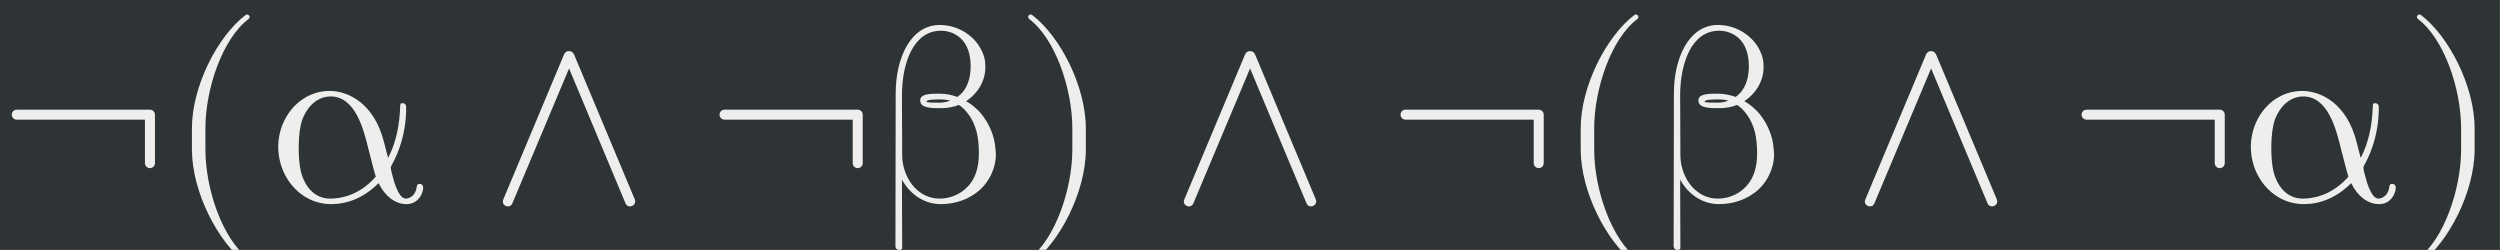 <?xml version='1.0' encoding='UTF-8'?>
<!-- This file was generated by dvisvgm 2.8.1 -->
<svg version='1.1' xmlns='http://www.w3.org/2000/svg' xmlns:xlink='http://www.w3.org/1999/xlink' width='205.037pt' height='20.495pt' viewBox='-29.903 19.161 205.037 20.495'>
<rect x="-29.903" y="19.161" width="205.037" height="20.495" fill="#808080" stroke="none"/>
<defs>
<path id='g0-9' d='M3.308 2.371C3.308 2.341 3.288 2.311 3.268 2.291C2.232 1.514 1.544-.478 1.544-2.072V-2.909C1.544-4.503 2.232-6.496 3.268-7.273C3.288-7.293 3.308-7.323 3.308-7.352C3.308-7.402 3.258-7.452 3.208-7.452C3.188-7.452 3.168-7.442 3.148-7.432C2.052-6.605 1.006-4.613 1.006-2.909V-2.072C1.006-.369 2.052 1.624 3.148 2.451C3.168 2.461 3.188 2.471 3.208 2.471C3.258 2.471 3.308 2.421 3.308 2.371Z'/>
<path id='g0-10' d='M2.869-2.072V-2.909C2.869-4.613 1.823-6.605 .727-7.432C.707-7.442 .687-7.452 .667-7.452C.618-7.452 .568-7.402 .568-7.352C.568-7.323 .588-7.293 .608-7.273C1.644-6.496 2.331-4.503 2.331-2.909V-2.072C2.331-.478 1.644 1.514 .608 2.291C.588 2.311 .568 2.341 .568 2.371C.568 2.421 .618 2.471 .667 2.471C.687 2.471 .707 2.461 .727 2.451C1.823 1.624 2.869-.369 2.869-2.072Z'/>
<path id='g0-2734' d='M6.177-1.524V-3.457C6.177-3.567 6.087-3.656 5.978-3.656H.667C.558-3.656 .468-3.567 .468-3.457S.558-3.258 .667-3.258H5.778V-1.524C5.778-1.415 5.868-1.325 5.978-1.325S6.177-1.415 6.177-1.524Z'/>
<path id='g0-2769' d='M5.948-.08L3.527-5.858C3.447-6.037 3.198-6.037 3.128-5.858L.707-.08C.598 .169 .966 .319 1.066 .08L3.328-5.3L5.579 .08C5.679 .319 6.047 .169 5.948-.08Z'/>
<path id='g0-4178' d='M6.346-.598C6.326-.667 6.267-.697 6.207-.697C6.137-.697 6.107-.667 6.097-.598C6.037-.11 5.659-.11 5.659-.11C5.35-.11 5.161-.887 5.101-1.126C5.051-1.335 5.041-1.355 5.111-1.474C5.758-2.65 5.669-3.816 5.669-3.816S5.639-3.915 5.529-3.915C5.43-3.915 5.44-3.885 5.43-3.706C5.41-3.078 5.27-2.321 4.951-1.733L4.792-2.351C4.403-3.915 3.357-4.403 2.62-4.403C1.255-4.403 .289-2.979 .648-1.574C.877-.648 1.664 .11 2.68 .11C3.308 .11 3.965-.12 4.573-.727C4.832-.199 5.24 .11 5.689 .11C6.217 .11 6.386-.438 6.346-.598ZM4.463-.986C3.786-.219 3.039-.11 2.64-.11C2.042-.11 1.634-.558 1.474-1.196C1.355-1.684 1.345-2.76 1.534-3.268C1.823-3.995 2.311-4.184 2.66-4.184C3.646-4.184 3.975-2.879 4.164-2.102C4.264-1.733 4.403-1.156 4.463-.986Z'/>
<path id='g0-4179' d='M4.842-1.853C4.832-2.072 4.812-2.291 4.762-2.491C4.663-2.889 4.463-3.258 4.194-3.567C4.025-3.736 3.856-3.885 3.656-3.995C3.736-4.055 3.826-4.115 3.905-4.194C4.224-4.493 4.423-4.902 4.423-5.35C4.423-5.479 4.413-5.599 4.384-5.719C4.304-6.027 4.125-6.316 3.885-6.535C3.537-6.854 3.078-7.034 2.61-7.034C1.415-7.034 .847-5.669 .847-4.314L.837 1.813C.857 1.893 .907 1.933 .966 1.933H1.016C1.066 1.933 1.106 1.903 1.106 1.863L1.096-.867C1.415-.289 1.973 .11 2.65 .11C3.218 .11 3.776-.08 4.204-.458C4.593-.817 4.832-1.325 4.842-1.853ZM4.164-1.903C4.164-1.445 4.065-.976 3.756-.628C3.467-.299 3.039-.11 2.6-.11C1.883-.11 1.345-.658 1.166-1.365C1.126-1.524 1.106-1.684 1.106-1.853L1.096-4.264C1.106-5.519 1.554-6.804 2.65-6.804C2.989-6.804 3.308-6.665 3.527-6.406C3.656-6.257 3.726-6.087 3.776-5.898C3.816-5.738 3.836-5.569 3.836-5.4C3.836-5.021 3.756-4.643 3.517-4.354C3.457-4.284 3.377-4.214 3.308-4.164C3.088-4.244 2.839-4.294 2.6-4.294C2.242-4.294 1.823-4.294 1.823-4.025L1.833-3.955C1.893-3.716 2.301-3.716 2.65-3.716C2.899-3.716 3.138-3.756 3.367-3.846C3.517-3.746 3.646-3.616 3.756-3.457C3.915-3.248 4.005-3.019 4.075-2.77C4.144-2.491 4.164-2.192 4.164-1.903ZM3.019-4.015C2.889-3.965 2.74-3.935 2.6-3.935C2.381-3.935 2.072-3.935 2.072-3.975C2.082-4.065 2.411-4.065 2.65-4.065C2.78-4.065 2.909-4.045 3.019-4.015Z'/>
</defs>
<g id='page1' transform='matrix(2.057 0 0 2.057 0 0)'>
<rect x='-14.536' y='9.314' width='99.671' height='9.963' fill='#2e3436'/>
<g fill='#eeeeec'>
<use x='-14.536' y='17.344' xlink:href='#g0-2734'/>
<use x='-7.891' y='17.344' xlink:href='#g0-9'/>
<use x='-4.016' y='17.344' xlink:href='#g0-4178'/>
<use x='4.824' y='17.344' xlink:href='#g0-2769'/>
<use x='13.683' y='17.344' xlink:href='#g0-2734'/>
<use x='20.328' y='17.344' xlink:href='#g0-4179'/>
<use x='25.887' y='17.344' xlink:href='#g0-10'/>
<use x='31.977' y='17.344' xlink:href='#g0-2769'/>
<use x='40.836' y='17.344' xlink:href='#g0-2734'/>
<use x='47.481' y='17.344' xlink:href='#g0-9'/>
<use x='51.356' y='17.344' xlink:href='#g0-4179'/>
<use x='59.13' y='17.344' xlink:href='#g0-2769'/>
<use x='67.989' y='17.344' xlink:href='#g0-2734'/>
<use x='74.634' y='17.344' xlink:href='#g0-4178'/>
<use x='81.259' y='17.344' xlink:href='#g0-10'/>
</g>
</g>
</svg>